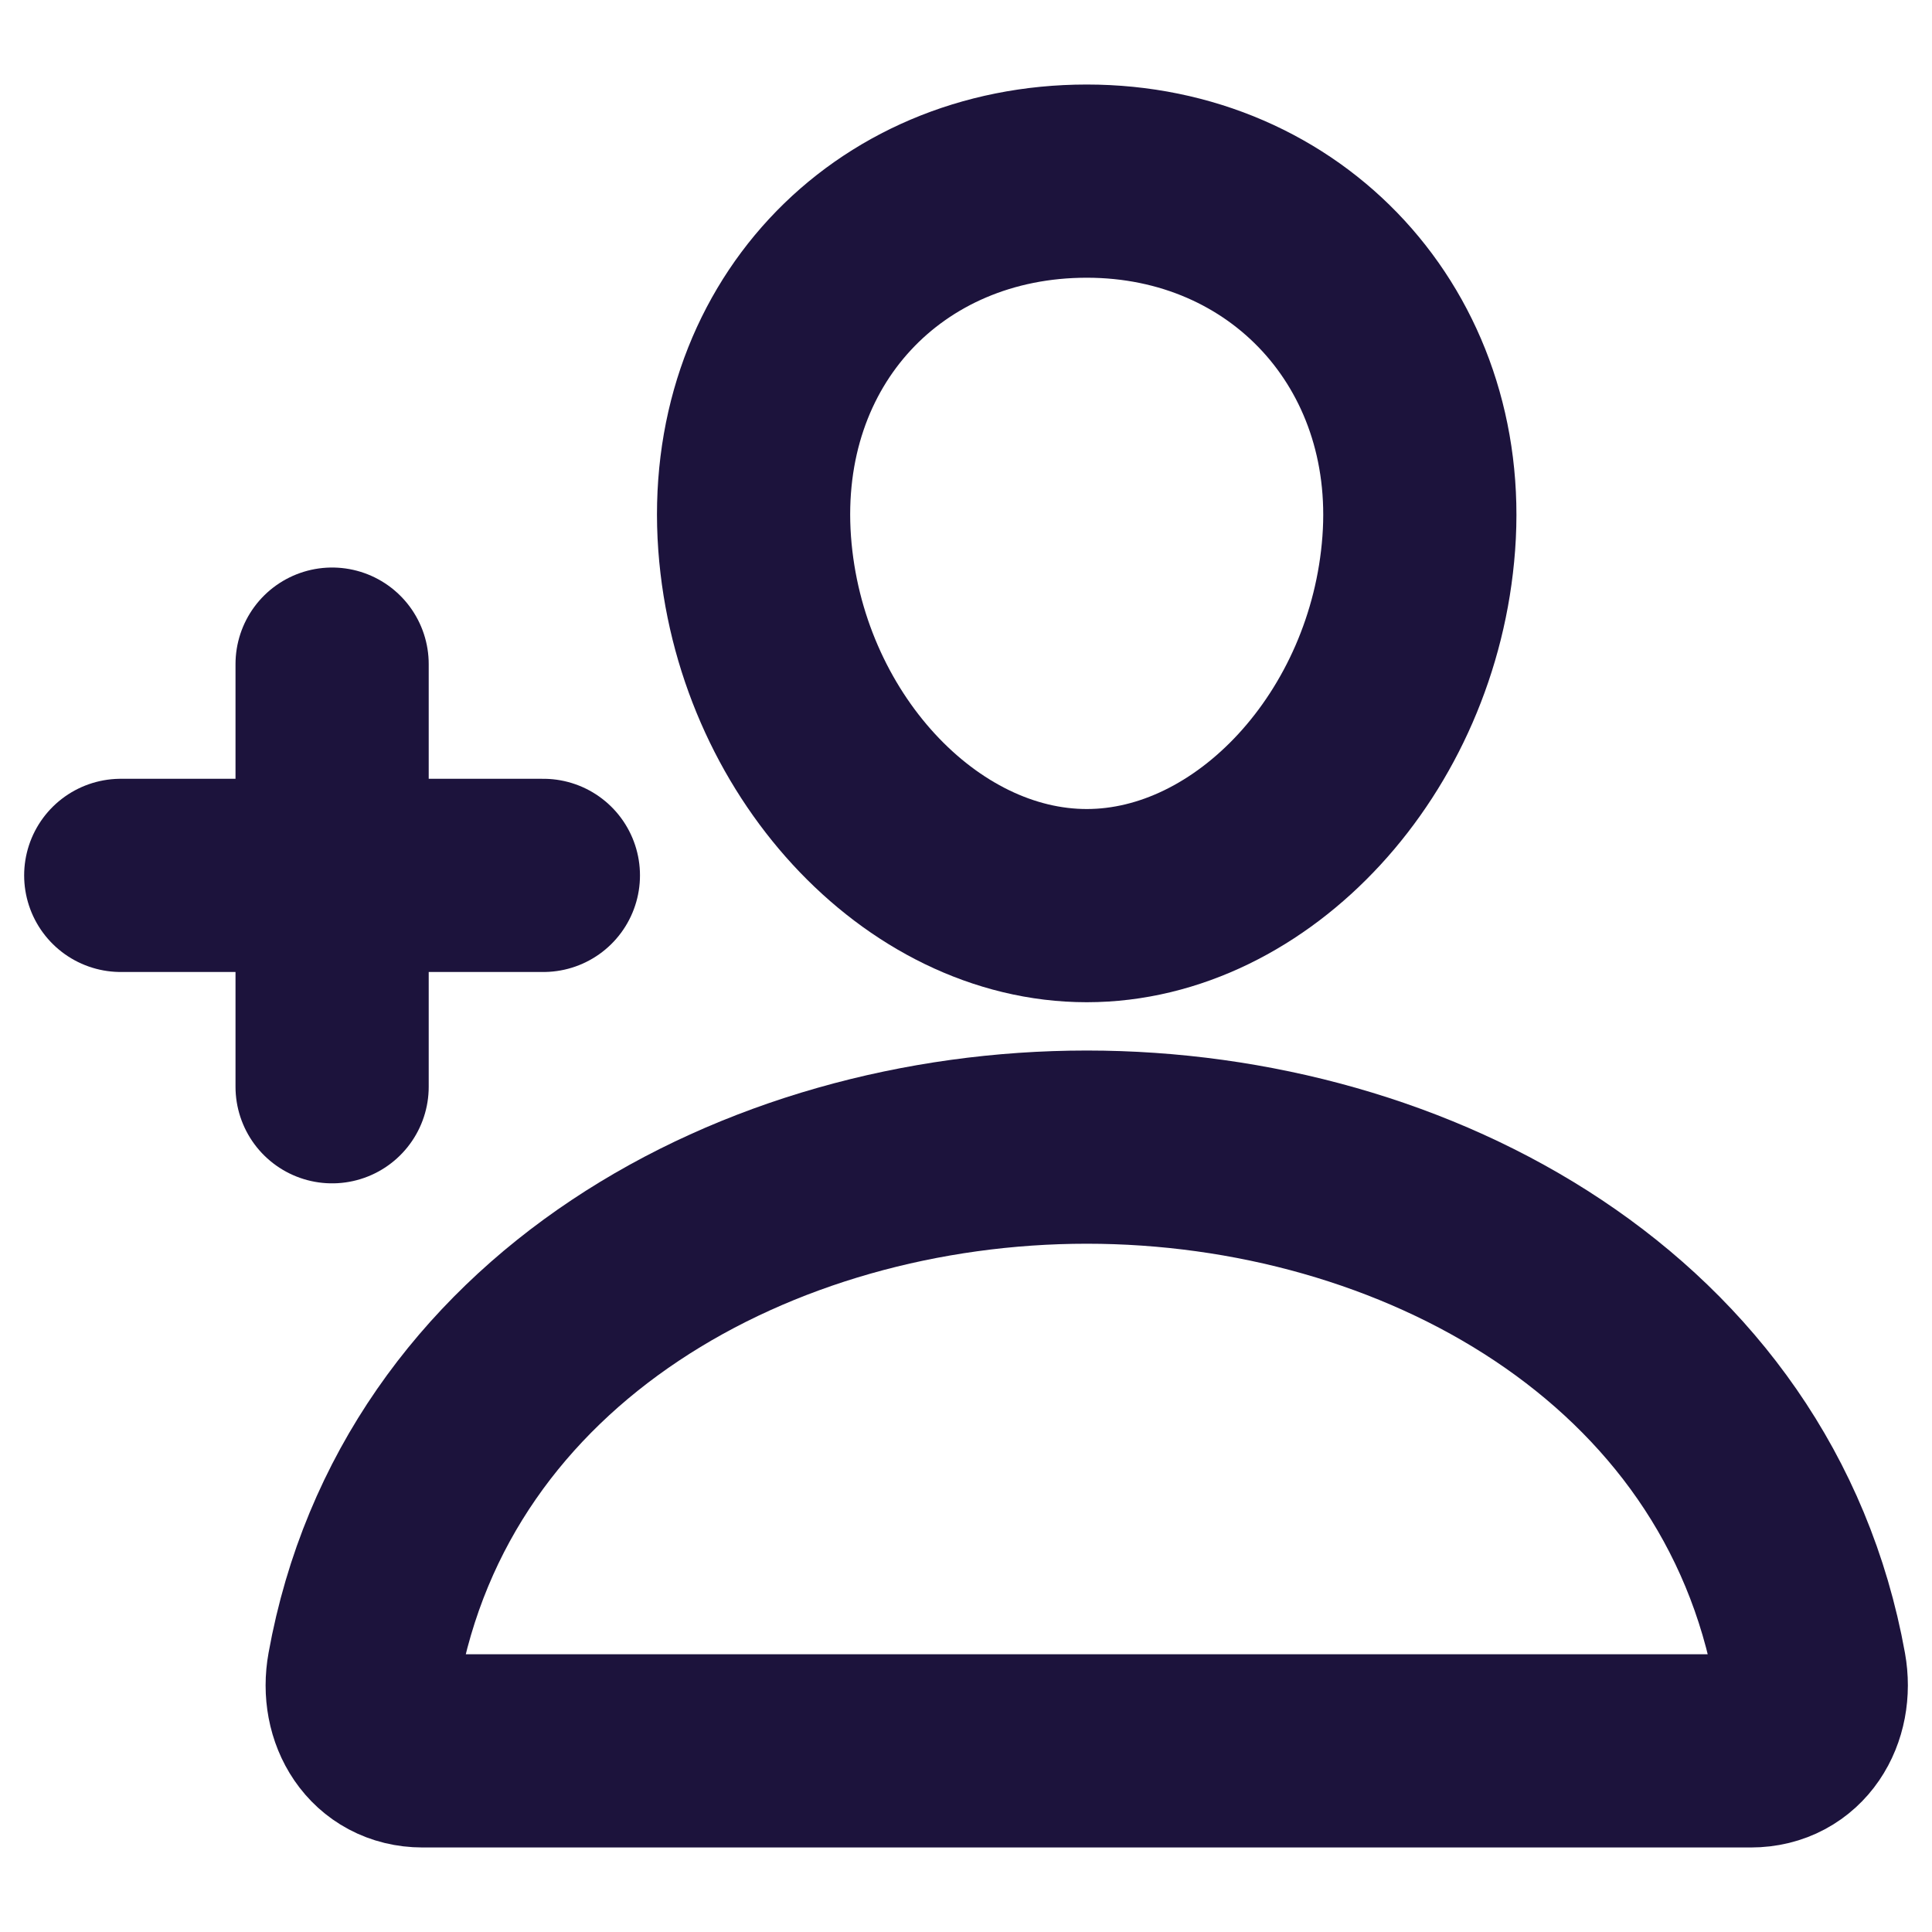 <svg width="20" height="20" viewBox="0 0 20 20" fill="none" xmlns="http://www.w3.org/2000/svg">
<g clip-path="url(#clip0_7346_6752)">
<path d="M14.687 5.625C14.534 7.69 12.969 9.375 11.25 9.375C9.531 9.375 7.963 7.691 7.812 5.625C7.656 3.477 9.179 1.875 11.25 1.875C13.32 1.875 14.844 3.516 14.687 5.625Z" stroke="#1C133C" stroke-width="2" stroke-linecap="round" stroke-linejoin="round"/>
<path d="M11.25 11.875C7.851 11.875 4.402 13.75 3.764 17.289C3.686 17.716 3.928 18.125 4.375 18.125H18.125C18.572 18.125 18.813 17.716 18.736 17.289C18.098 13.75 14.648 11.875 11.25 11.875Z" stroke="#1C133C" stroke-width="2" stroke-miterlimit="10"/>
<path d="M3.438 6.875V11.25" stroke="#1C133C" stroke-width="2" stroke-linecap="round" stroke-linejoin="round"/>
<path d="M5.625 9.062H1.25" stroke="#1C133C" stroke-width="2" stroke-linecap="round" stroke-linejoin="round"/>
</g>
<defs>
<clipPath id="clip0_7346_6752">
<rect width="20" height="20" fill="white"/>
</clipPath>
</defs>
</svg>
